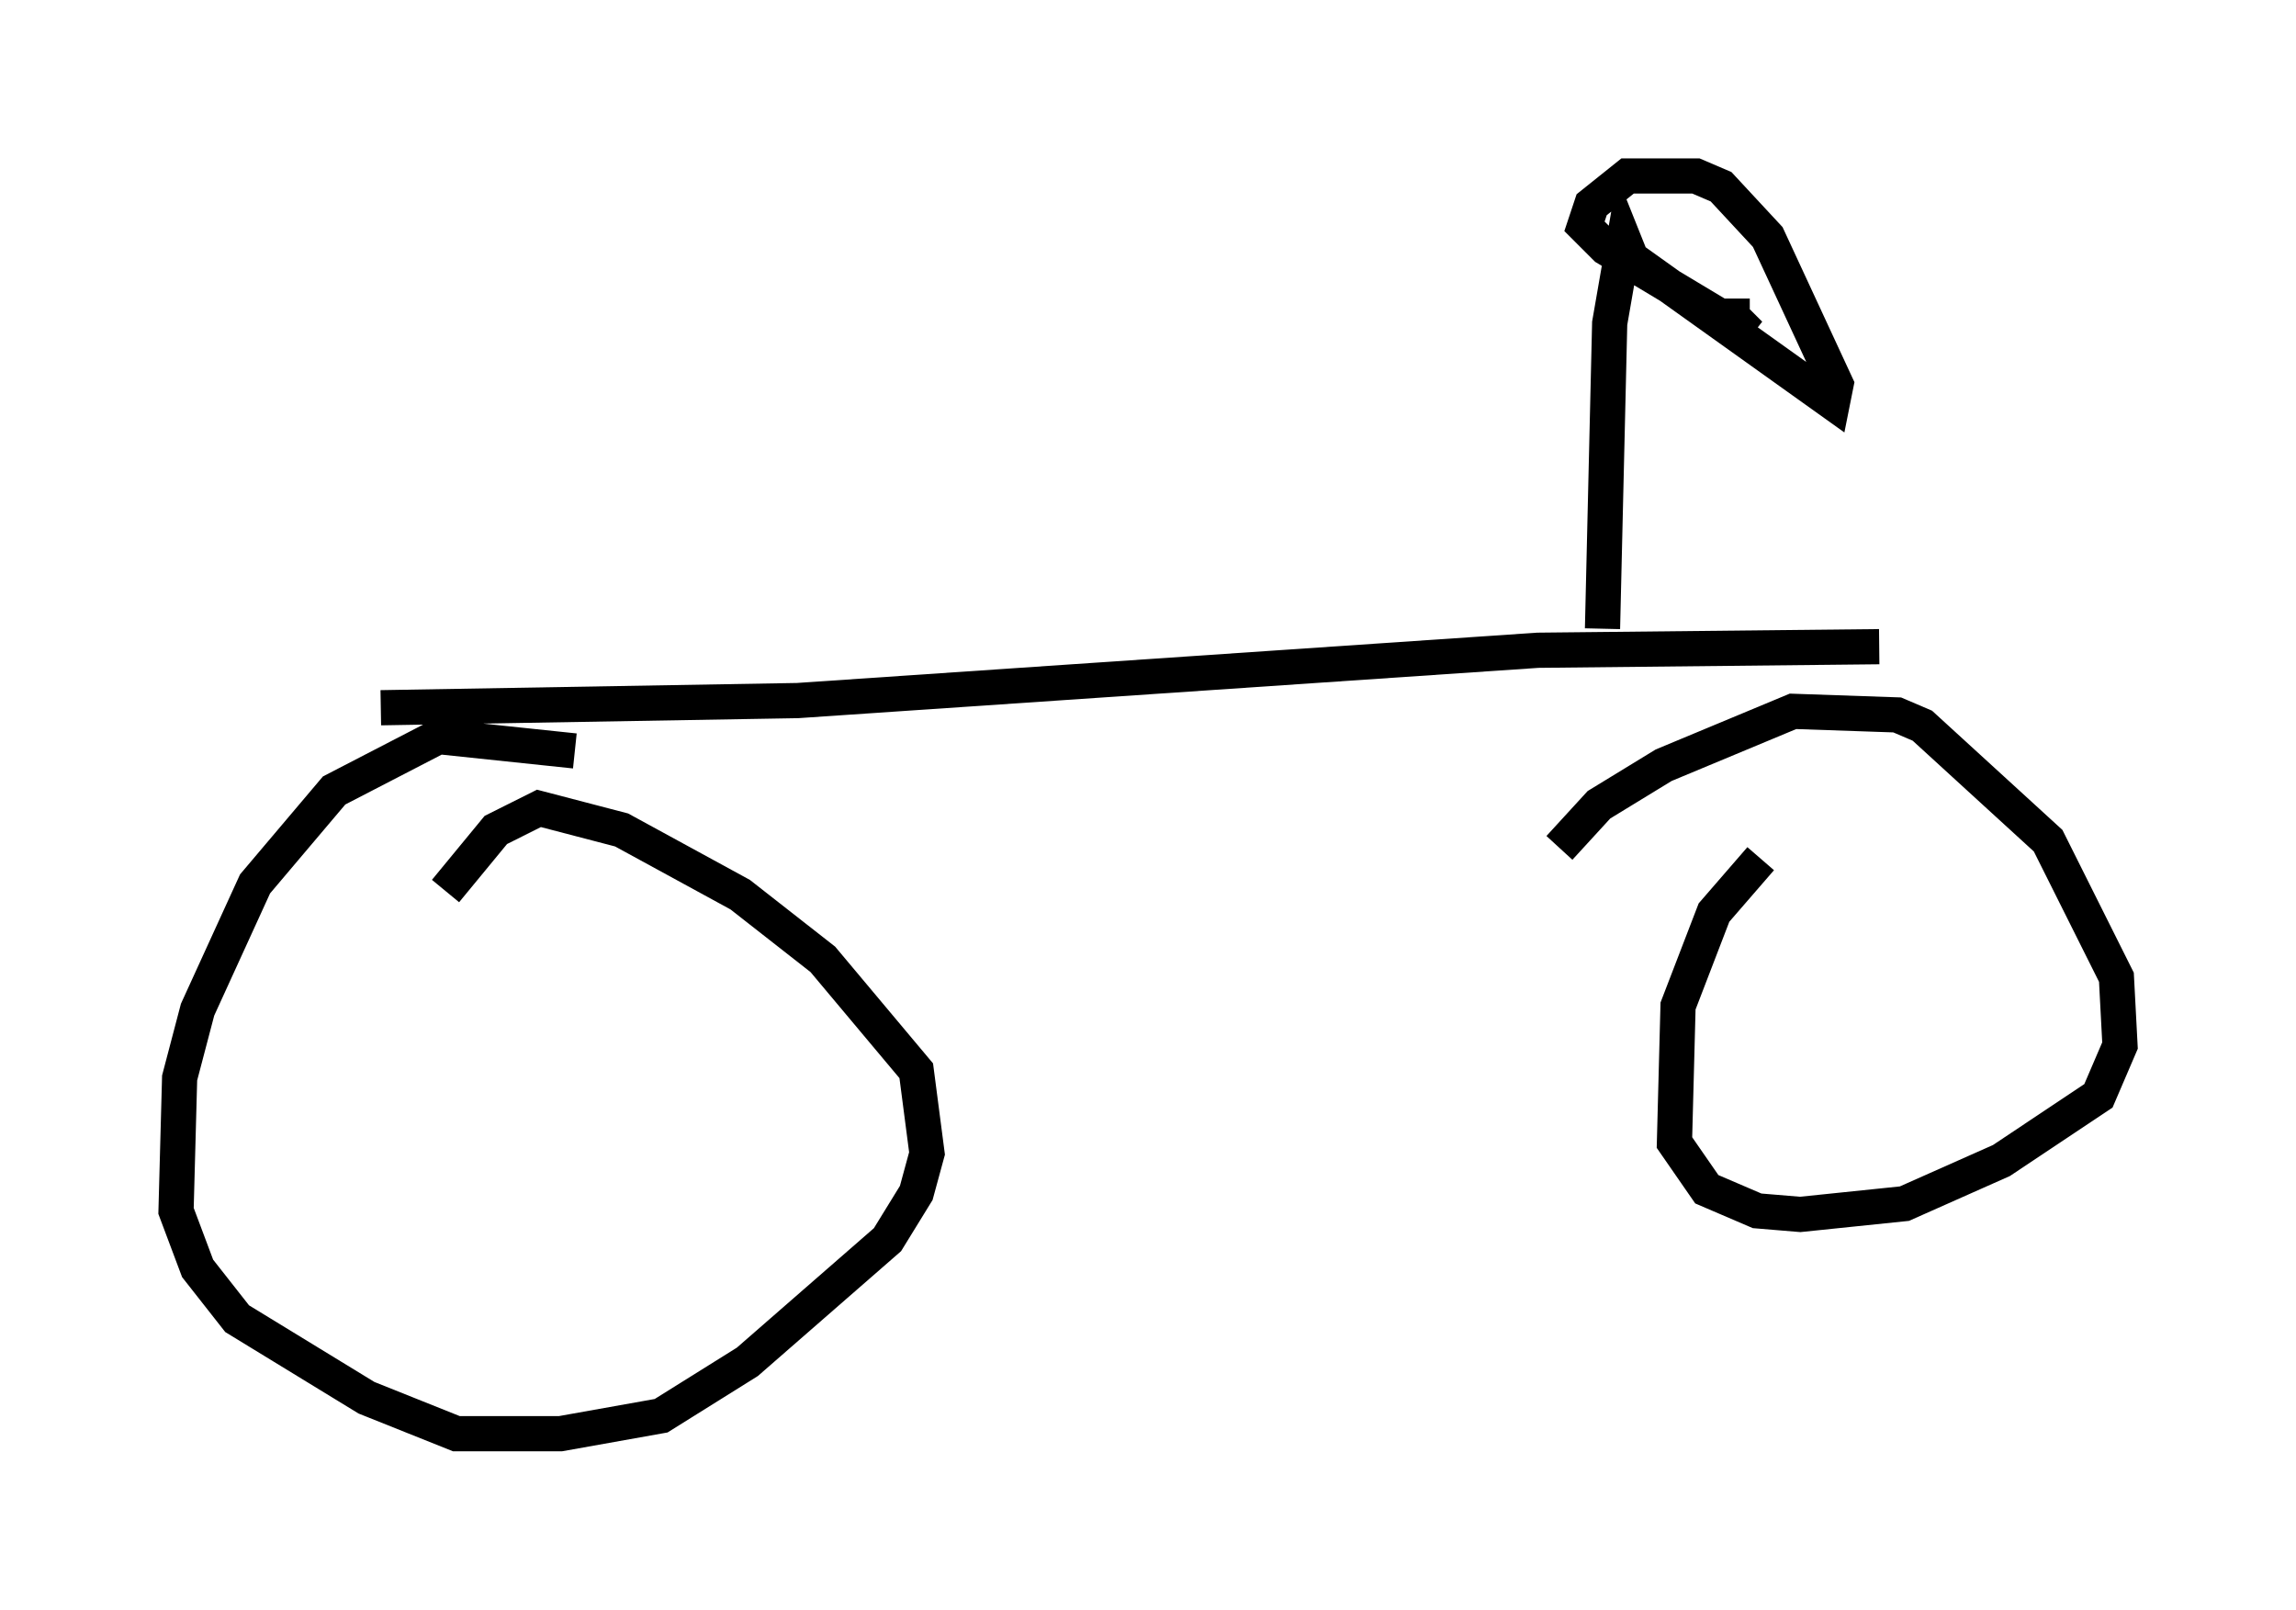 <?xml version="1.0" encoding="utf-8" ?>
<svg baseProfile="full" height="45.73" version="1.1" width="65.228" xmlns="http://www.w3.org/2000/svg" xmlns:ev="http://www.w3.org/2001/xml-events" xmlns:xlink="http://www.w3.org/1999/xlink"><defs /><rect fill="white" height="45.73" width="65.228" x="0" y="0" /><path d="M17.658, 22.048 m-1.327, -0.715 l-3.879, -0.408 -2.96, 1.531 l-2.246, 2.654 -1.633, 3.573 l-0.51, 1.94 -0.102, 3.777 l0.613, 1.633 1.123, 1.429 l3.675, 2.246 2.552, 1.021 l2.96, 0.0 2.858, -0.51 l2.45, -1.531 3.981, -3.471 l0.817, -1.327 0.306, -1.123 l-0.306, -2.348 -2.654, -3.165 l-2.348, -1.838 -3.369, -1.838 l-2.348, -0.613 -1.225, 0.613 l-1.429, 1.735 m37.363, -0.919 l-1.327, 1.531 -1.021, 2.654 l-0.102, 3.879 0.919, 1.327 l1.429, 0.613 1.225, 0.102 l2.96, -0.306 2.756, -1.225 l2.756, -1.838 0.613, -1.429 l-0.102, -1.94 -1.94, -3.879 l-3.573, -3.267 -0.715, -0.306 l-2.96, -0.102 -3.675, 1.531 l-1.838, 1.123 -1.123, 1.225 m-33.484, -3.981 l11.842, -0.204 21.029, -1.429 l9.698, -0.102 m-7.861, -0.51 l0.204, -8.677 0.408, -2.348 l0.204, 0.51 5.717, 4.083 l0.102, -0.51 -1.94, -4.185 l-1.327, -1.429 -0.715, -0.306 l-1.94, 0.0 -1.021, 0.817 l-0.204, 0.613 0.613, 0.613 l4.083, 2.45 -0.51, -0.51 l0.51, 0.0 " fill="none" stroke="black" stroke-width="1" /></svg>